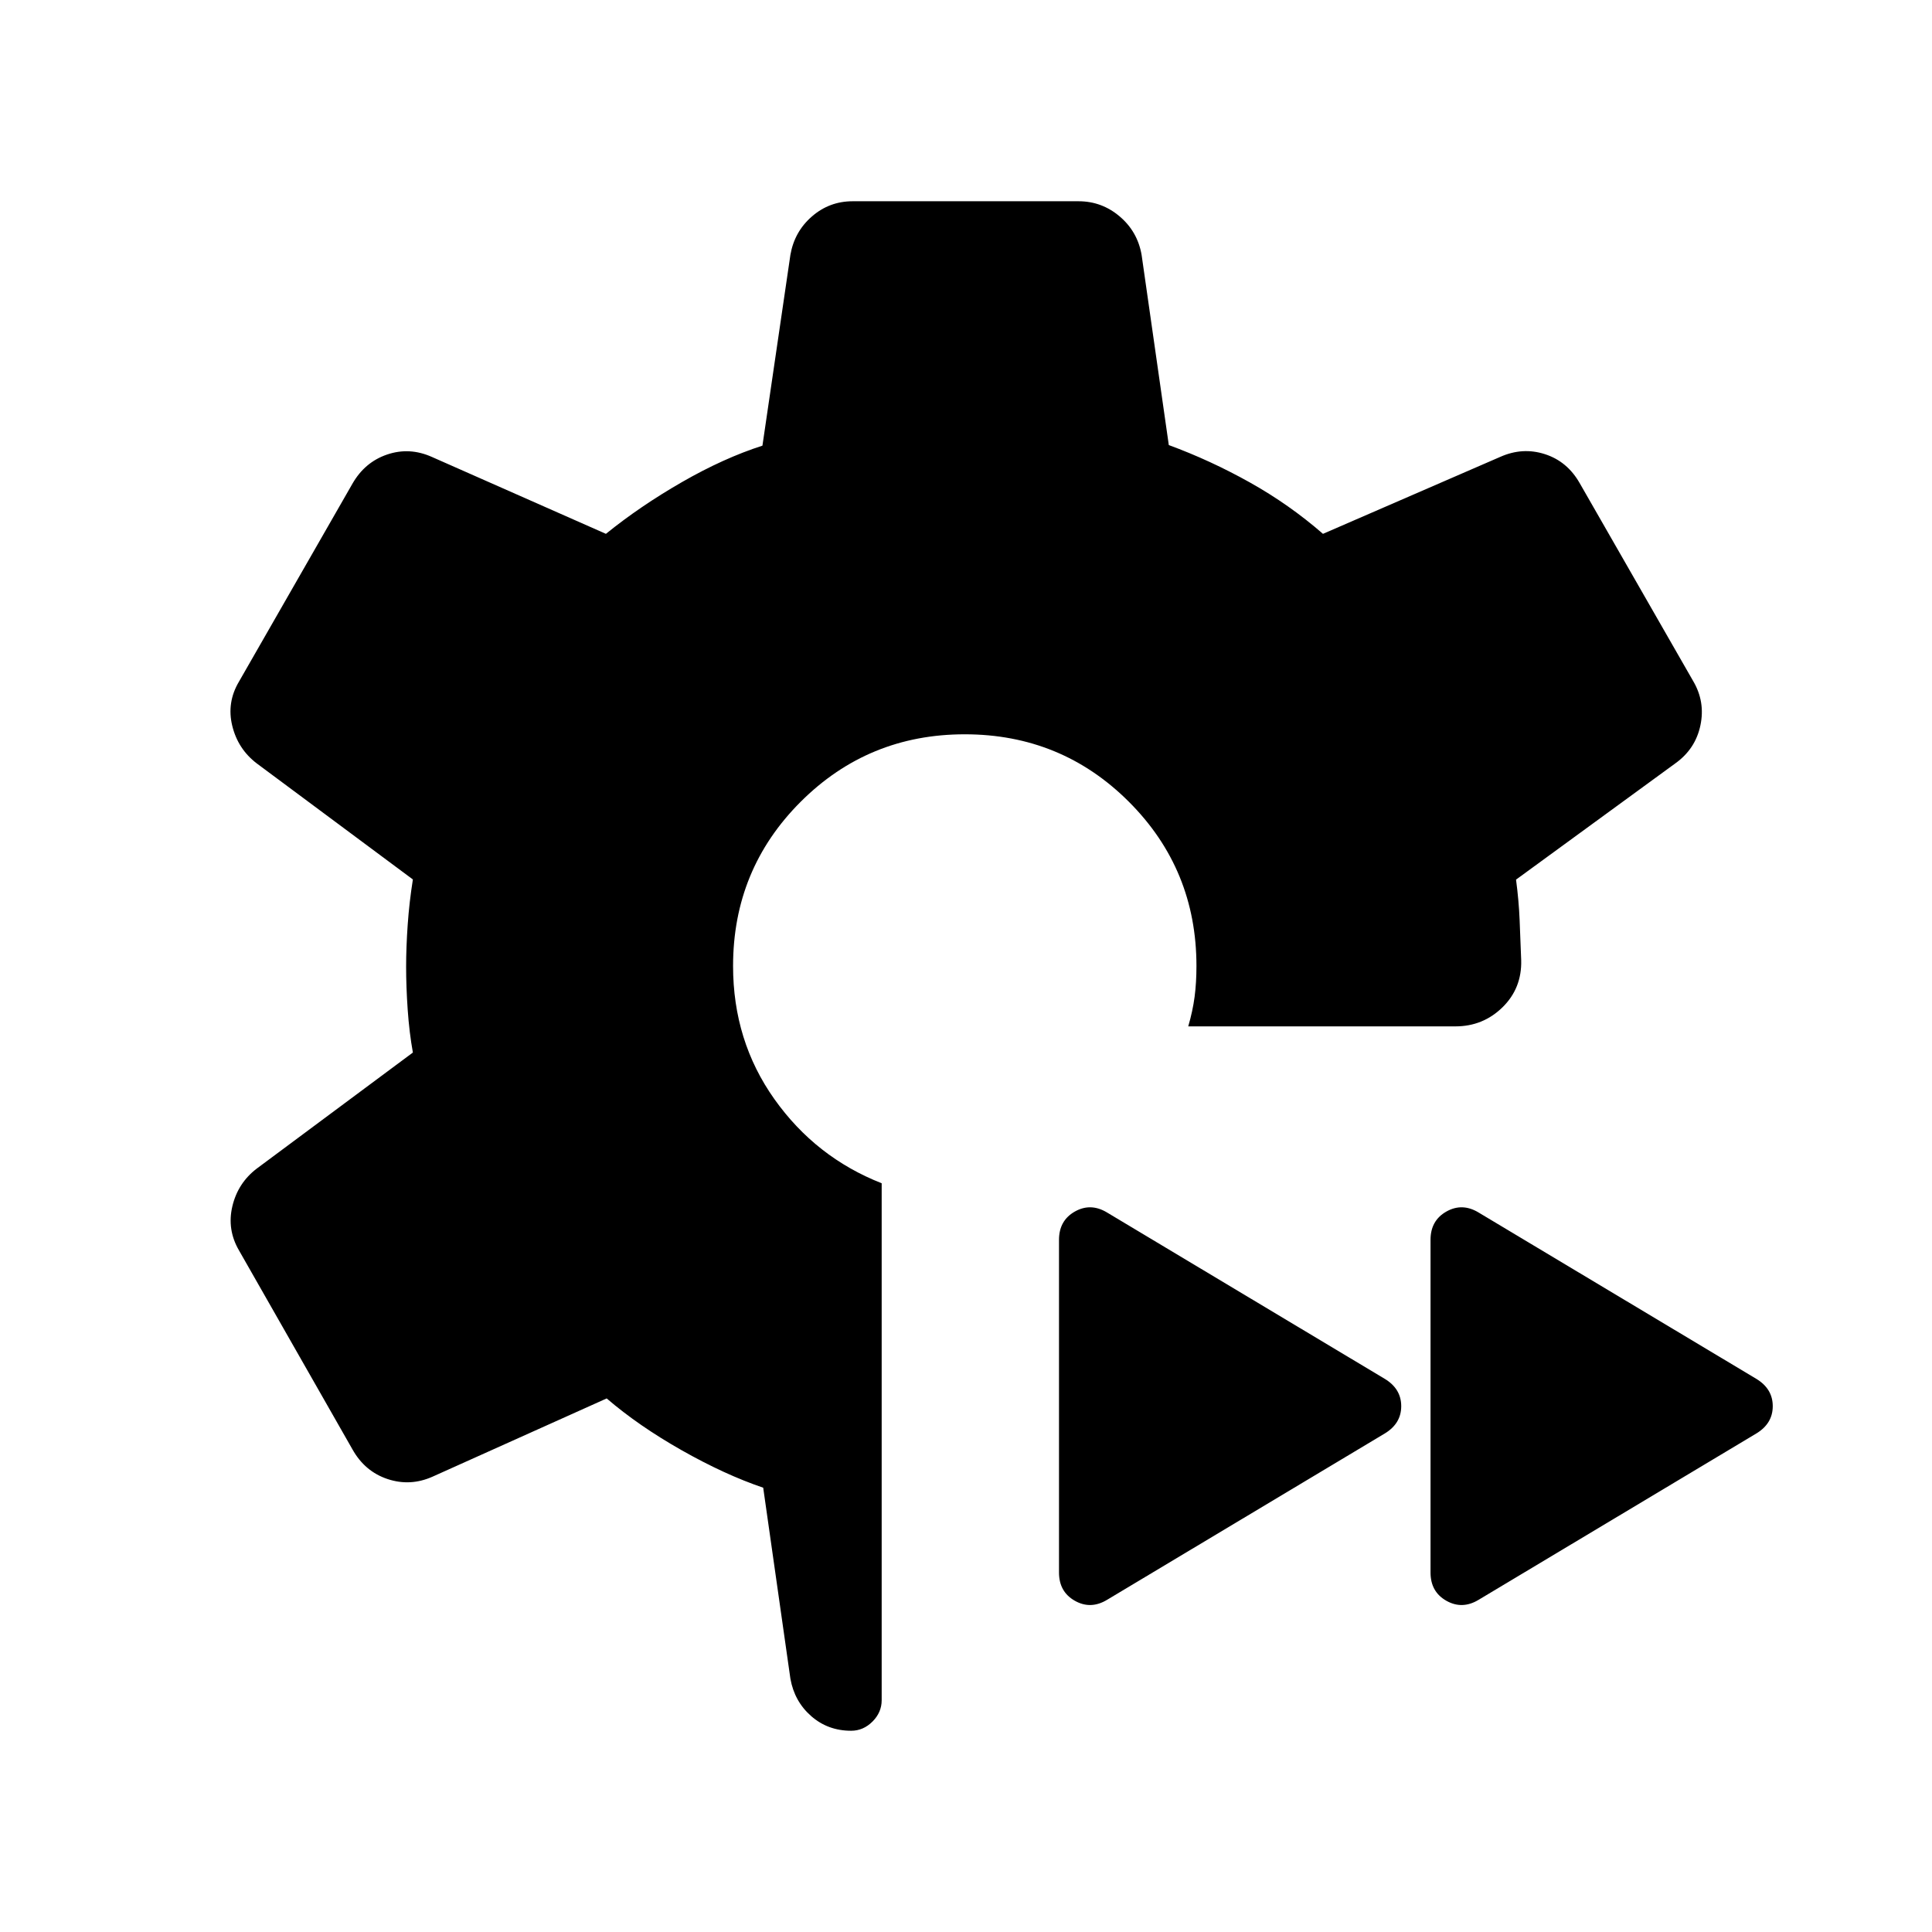 <svg xmlns="http://www.w3.org/2000/svg" viewBox="0 -960 960 960" width="32" height="32"><path d="M438.1-372.05v256.87q0 6.05-4.56 10.61-4.57 4.57-10.62 4.57-11.56 0-19.87-7.3-8.31-7.29-10.31-18.6l-13.51-94.87q-19.05-6.46-40.47-18.59-21.43-12.13-37.3-25.77l-86.51 38.87q-11.1 4.95-22.4 1.18-11.29-3.77-17.45-14.79l-56.35-98.82q-6.03-10.36-3.29-21.93 2.75-11.56 12.11-18.71L205.16-437q-1.8-10-2.58-21.31-.78-11.31-.78-21.31 0-9.61.78-20.85.78-11.25 2.58-22.53l-77.59-57.67q-9.36-7.15-12.17-18.71-2.81-11.57 3.35-21.93l56.35-98.3q6.16-10.77 17.26-14.54 11.1-3.77 22.2 1.18l86.52 38.23q17.02-13.77 37.78-25.71 20.76-11.93 39.99-18.11l13.89-94.77q2-11.57 10.7-19.12 8.69-7.55 20.25-7.55h112.23q11.57 0 20.45 7.55 8.89 7.55 10.89 19.12l13.51 94.48q20.72 7.62 40.29 18.58 19.58 10.96 36.32 25.53l88.06-38.23q11.1-4.95 22.2-1.37 11.1 3.57 17.26 14.34l56.35 98.28q6.16 10.36 3.68 22.13-2.47 11.77-12.5 18.92l-79.12 57.75q1.38 10.36 1.78 20.03.4 9.68.78 19.99.38 13.95-9.29 23.42Q736.9-450 723.2-450H590.43q2.24-7.69 3.16-14.69.92-7 .92-15.31 0-48.03-33.55-81.58t-81.58-33.55q-47.97 0-81.55 33.55-33.57 33.55-33.57 81.58 0 37.23 20.55 66.17 20.55 28.93 53.29 41.78Zm296.64 14.56 137.98 82.64q8.15 4.95 8.15 13.57 0 8.61-8.15 13.56l-137.98 82.64q-8.15 4.95-16.04.5-7.88-4.45-7.88-14.06v-165.28q0-9.62 7.88-14.07 7.89-4.45 16.04.5Zm-184.61 0 137.97 82.64q8.16 4.95 8.16 13.57 0 8.61-8.16 13.56l-137.97 82.64q-8.16 4.95-16.04.5-7.88-4.45-7.88-14.06v-165.28q0-9.62 7.88-14.07 7.88-4.45 16.04.5Z"/></svg>
